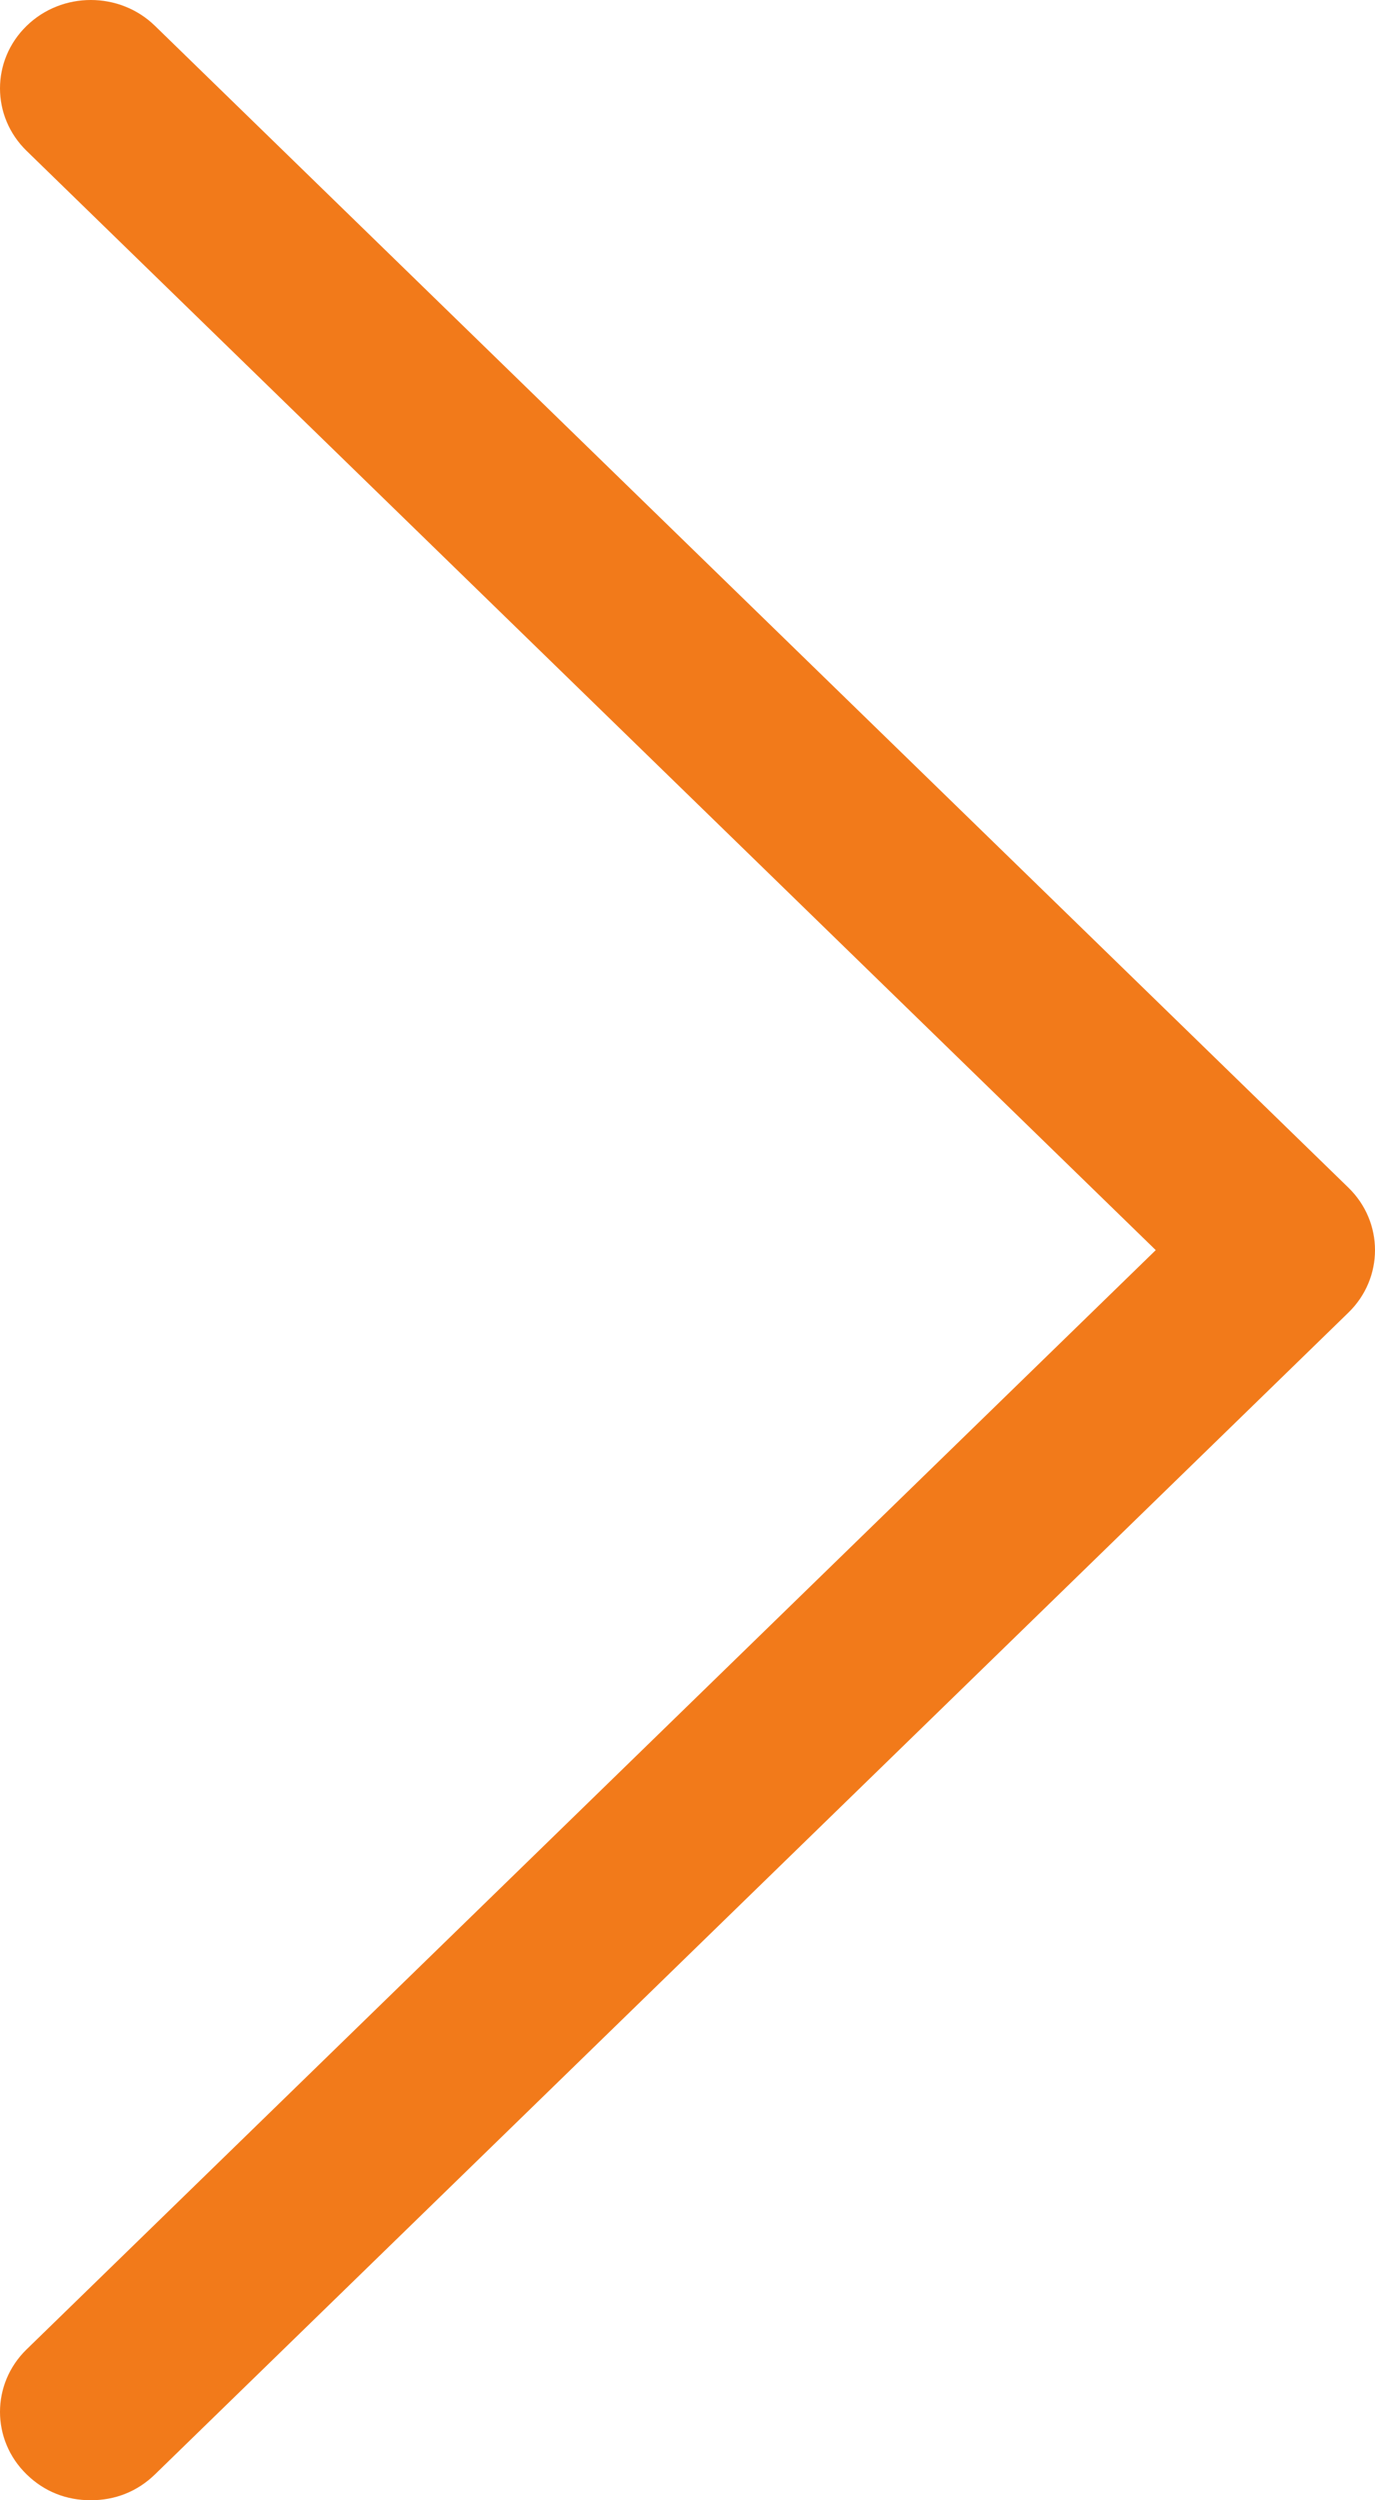 <?xml version="1.0" encoding="UTF-8"?>
<svg width="11px" height="20px" viewBox="0 0 11 20" version="1.1" xmlns="http://www.w3.org/2000/svg" xmlns:xlink="http://www.w3.org/1999/xlink">
    <!-- Generator: Sketch 46.2 (44496) - http://www.bohemiancoding.com/sketch -->
    <title>right-arrow</title>
    <desc>Created with Sketch.</desc>
    <defs></defs>
    <g id="Page-1" stroke="none" stroke-width="1" fill="none" fill-rule="evenodd">
        <g id="4---Sepet-Pop-up-Slide" transform="translate(-1078, -586)" fill-rule="nonzero" fill="#F27A1A">
            <g id="right-arrow-copy" transform="translate(1078, 586)">
                <path d="M1.24,19.793 C1.098,19.931 0.921,20 0.726,20 C0.531,20 0.354,19.931 0.213,19.793 C-0.071,19.517 -0.071,19.069 0.213,18.793 L9.246,10 L0.213,1.207 C-0.071,0.931 -0.071,0.483 0.213,0.207 C0.496,-0.069 0.957,-0.069 1.24,0.207 L10.787,9.5 C11.071,9.776 11.071,10.224 10.787,10.5 L1.24,19.793 L1.24,19.793 Z" id="Shape"></path>
            </g>
        </g>
    </g>
</svg>